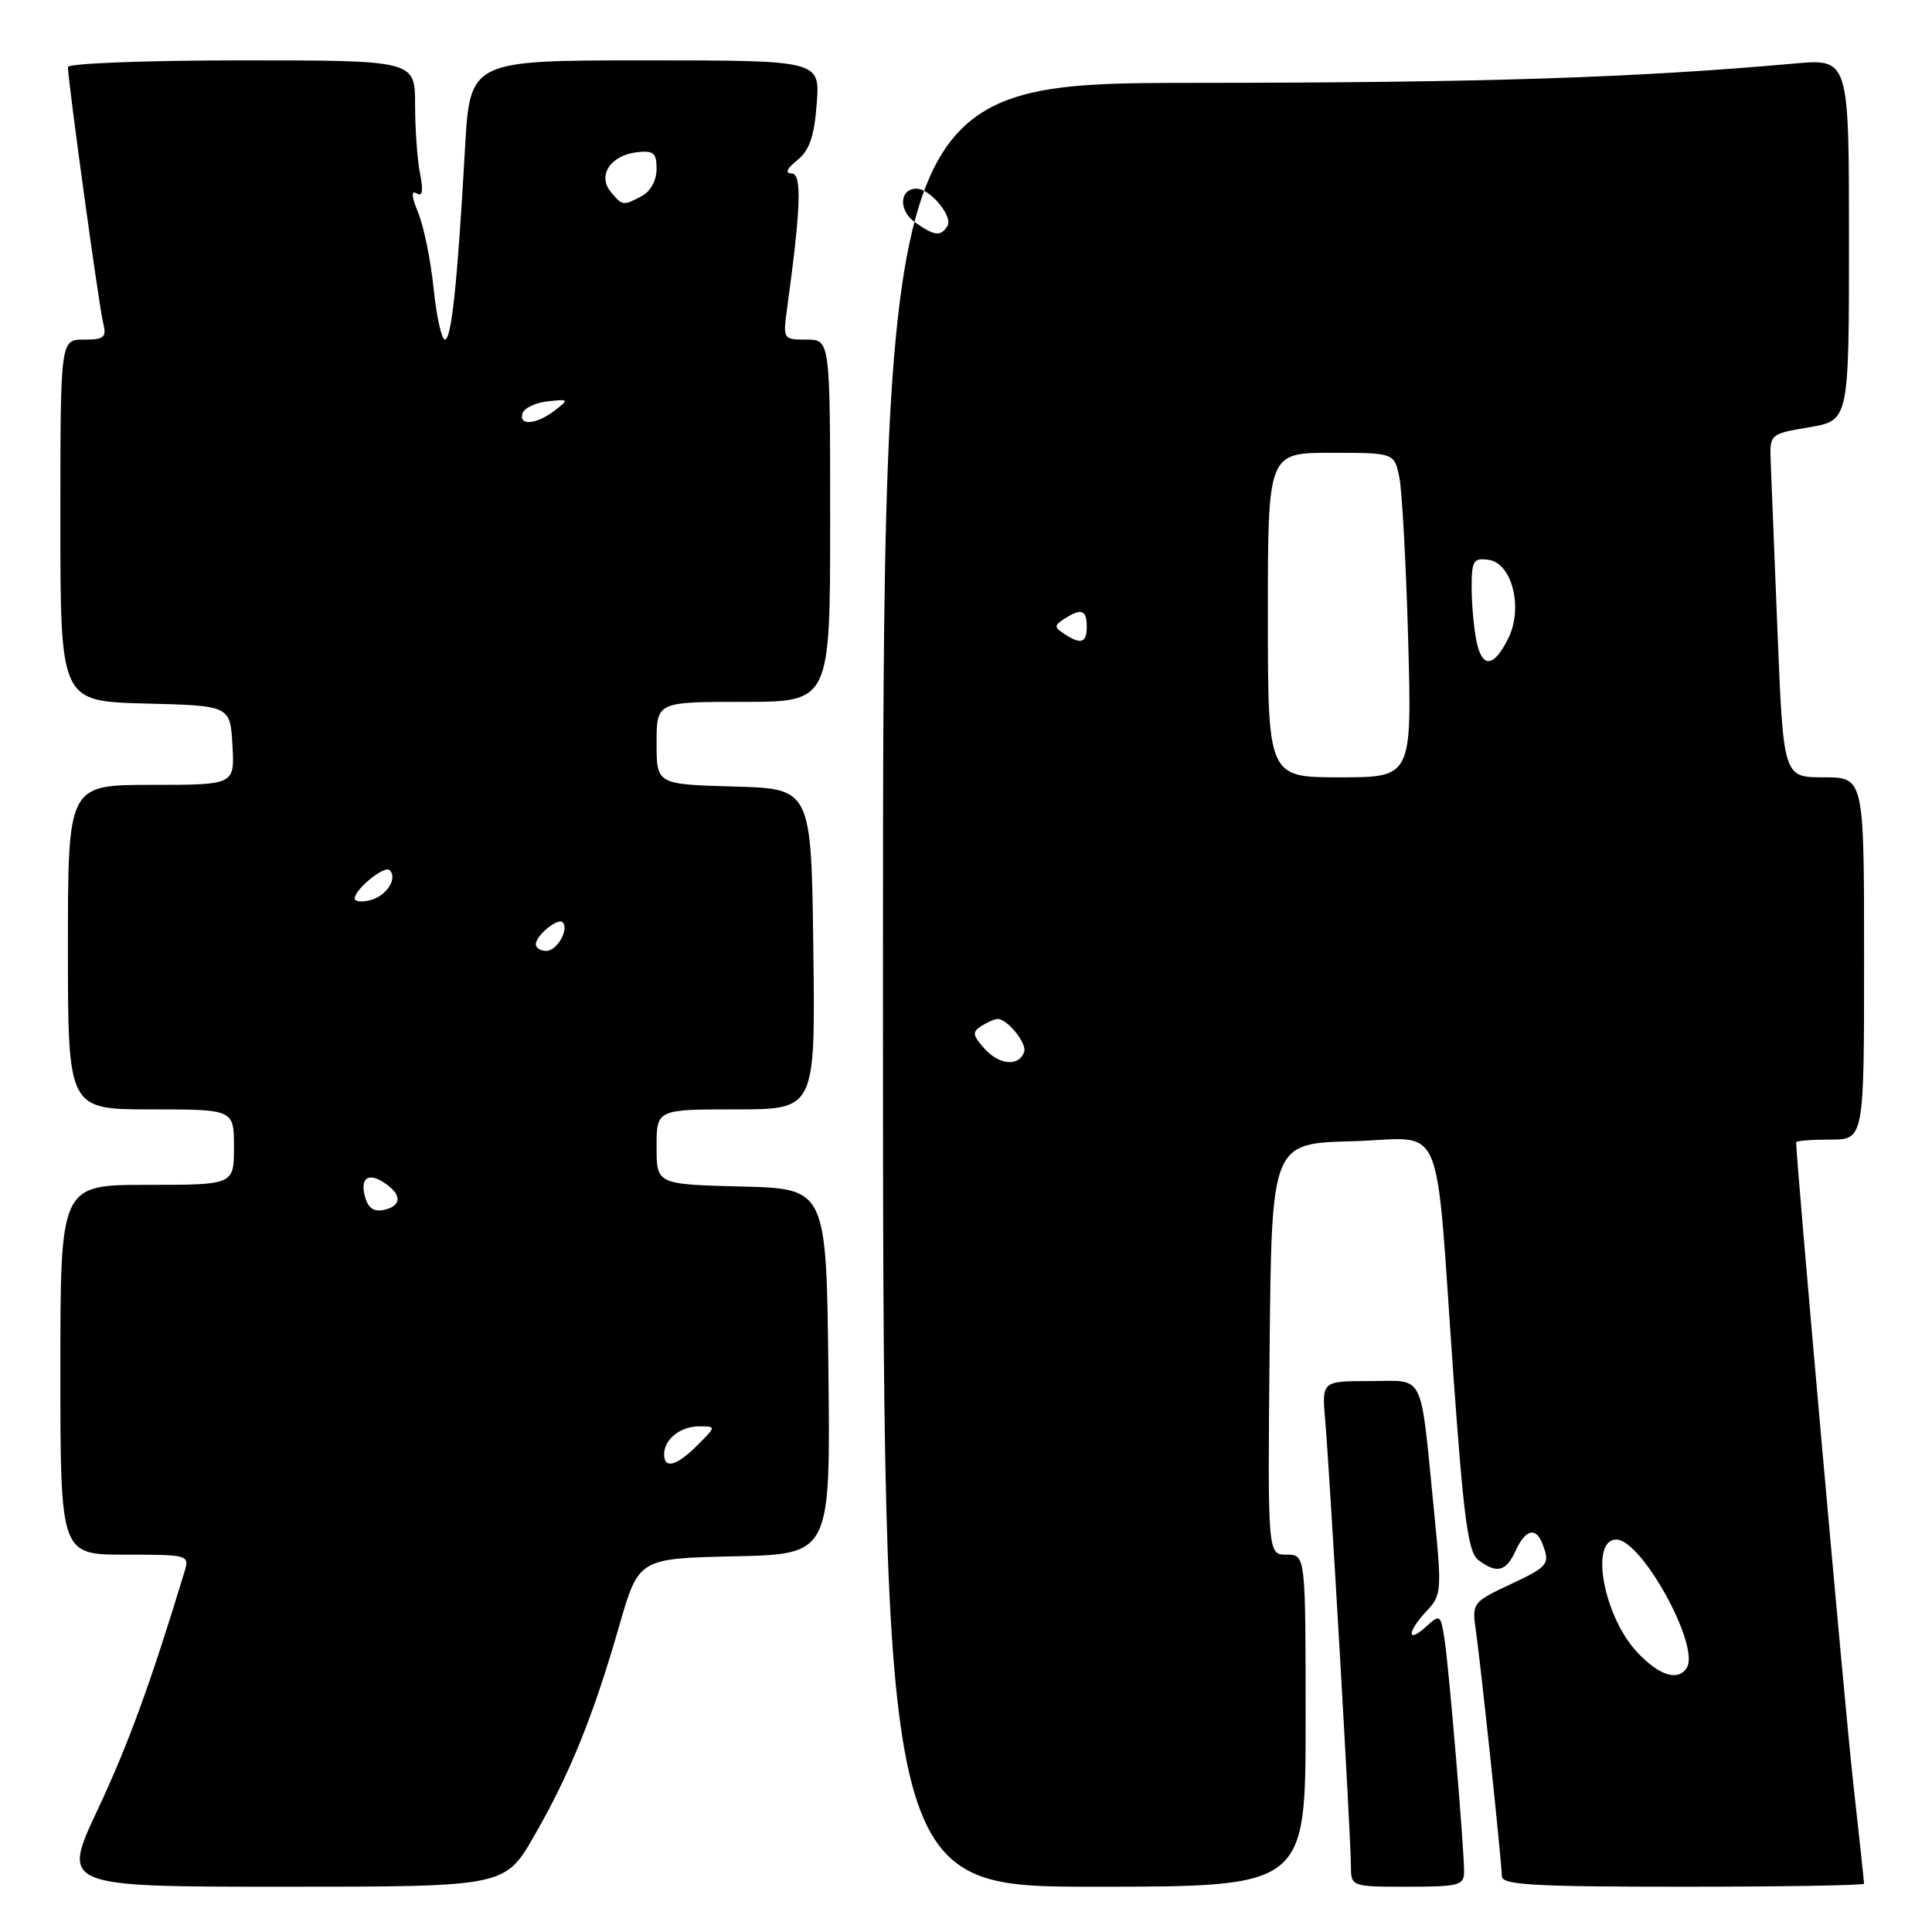 <?xml version="1.0" encoding="UTF-8" standalone="no"?>
<!DOCTYPE svg PUBLIC "-//W3C//DTD SVG 1.1//EN" "http://www.w3.org/Graphics/SVG/1.1/DTD/svg11.dtd" >
<svg xmlns="http://www.w3.org/2000/svg" xmlns:xlink="http://www.w3.org/1999/xlink" version="1.1" viewBox="0 0 256 256">
 <g >
 <path fill="currentColor"
d=" M 70.79 243.25 C 75.52 235.03 78.62 227.37 82.03 215.50 C 84.62 206.50 84.62 206.50 97.33 206.22 C 110.04 205.94 110.04 205.94 109.77 181.72 C 109.50 157.50 109.50 157.50 98.25 157.22 C 87.00 156.93 87.00 156.93 87.00 151.97 C 87.00 147.00 87.00 147.00 97.52 147.00 C 108.04 147.00 108.04 147.00 107.77 125.75 C 107.50 104.50 107.50 104.50 97.25 104.22 C 87.00 103.93 87.00 103.93 87.00 98.47 C 87.00 93.00 87.00 93.00 98.50 93.00 C 110.00 93.00 110.00 93.00 110.00 69.00 C 110.00 45.00 110.00 45.00 106.86 45.00 C 103.75 45.00 103.73 44.97 104.31 40.75 C 106.13 27.46 106.28 23.00 104.89 22.98 C 103.98 22.96 104.25 22.35 105.64 21.23 C 107.26 19.93 107.89 18.08 108.22 13.75 C 108.66 8.00 108.66 8.00 85.47 8.00 C 62.27 8.00 62.27 8.00 61.61 19.75 C 60.61 37.57 59.82 45.00 58.95 45.00 C 58.52 45.00 57.84 41.96 57.46 38.25 C 57.08 34.54 56.16 30.02 55.42 28.21 C 54.54 26.08 54.46 25.17 55.19 25.62 C 55.98 26.10 56.12 25.33 55.66 23.03 C 55.30 21.23 55.00 17.11 55.00 13.87 C 55.00 8.00 55.00 8.00 32.00 8.00 C 19.35 8.00 9.00 8.40 9.00 8.88 C 9.00 10.66 13.11 40.57 13.66 42.75 C 14.15 44.72 13.83 45.00 11.11 45.00 C 8.00 45.00 8.00 45.00 8.00 68.97 C 8.00 92.93 8.00 92.93 19.25 93.22 C 30.50 93.50 30.50 93.50 30.80 98.75 C 31.10 104.00 31.10 104.00 20.05 104.00 C 9.00 104.00 9.00 104.00 9.00 125.50 C 9.00 147.00 9.00 147.00 20.00 147.00 C 31.00 147.00 31.00 147.00 31.00 152.00 C 31.00 157.00 31.00 157.00 19.50 157.00 C 8.00 157.00 8.00 157.00 8.00 181.50 C 8.00 206.00 8.00 206.00 16.57 206.00 C 24.99 206.00 25.12 206.04 24.45 208.25 C 19.98 222.97 17.00 231.15 12.96 239.75 C 8.14 250.00 8.14 250.00 37.53 250.00 C 66.91 250.00 66.91 250.00 70.79 243.25 Z  M 173.00 228.00 C 173.00 206.00 173.00 206.00 170.48 206.00 C 167.97 206.00 167.97 206.00 168.23 178.75 C 168.50 151.50 168.50 151.50 179.18 151.22 C 191.71 150.88 190.08 147.09 192.60 182.48 C 193.94 201.23 194.54 205.68 195.87 206.70 C 198.32 208.56 199.56 208.26 200.82 205.50 C 202.12 202.64 203.51 202.28 204.39 204.58 C 205.42 207.26 205.16 207.59 200.01 209.99 C 195.18 212.26 195.04 212.44 195.54 215.91 C 196.25 220.87 199.00 246.87 199.00 248.60 C 199.00 249.76 203.06 250.00 223.00 250.00 C 236.20 250.00 247.00 249.82 247.00 249.60 C 247.00 249.37 246.33 243.19 245.52 235.85 C 244.42 225.93 238.00 153.78 238.00 151.36 C 238.00 151.16 240.03 151.00 242.50 151.00 C 247.00 151.00 247.00 151.00 247.00 127.00 C 247.00 103.00 247.00 103.00 241.65 103.00 C 236.31 103.00 236.31 103.00 235.53 83.75 C 235.10 73.16 234.69 62.92 234.62 61.00 C 234.50 57.53 234.55 57.49 239.75 56.61 C 245.00 55.72 245.00 55.72 245.00 31.74 C 245.00 7.77 245.00 7.77 237.75 8.42 C 216.79 10.30 196.52 10.96 158.75 10.98 C 117.00 11.00 117.00 11.00 117.00 130.50 C 117.00 250.00 117.00 250.00 145.00 250.00 C 173.00 250.00 173.00 250.00 173.00 228.00 Z  M 194.00 248.02 C 194.00 244.85 191.98 220.82 191.40 217.15 C 190.89 213.91 190.81 213.86 188.94 215.56 C 186.36 217.89 186.45 216.21 189.06 213.44 C 191.02 211.35 191.06 210.76 190.03 200.38 C 188.14 181.39 188.93 183.00 181.53 183.00 C 175.14 183.00 175.14 183.00 175.60 188.25 C 176.22 195.55 179.00 243.58 179.00 247.11 C 179.00 250.00 179.00 250.00 186.50 250.00 C 193.31 250.00 194.00 249.82 194.00 248.02 Z  M 88.00 192.70 C 88.00 190.71 90.15 189.00 92.65 189.00 C 94.91 189.00 94.91 189.00 92.41 191.50 C 89.66 194.25 88.00 194.70 88.00 192.70 Z  M 48.44 158.82 C 47.64 156.28 48.65 155.29 50.74 156.61 C 53.19 158.15 53.33 159.68 51.08 160.27 C 49.67 160.64 48.88 160.20 48.44 158.82 Z  M 71.00 125.12 C 71.00 123.96 73.91 121.58 74.55 122.21 C 75.45 123.12 73.81 126.00 72.39 126.00 C 71.63 126.00 71.00 125.61 71.00 125.12 Z  M 47.00 119.06 C 47.00 117.84 50.96 114.62 51.63 115.30 C 52.72 116.39 51.23 118.71 49.08 119.27 C 47.94 119.57 47.00 119.47 47.00 119.06 Z  M 69.24 54.75 C 69.47 54.06 70.97 53.36 72.58 53.18 C 75.39 52.87 75.43 52.91 73.50 54.40 C 71.07 56.27 68.68 56.46 69.24 54.75 Z  M 80.93 25.42 C 79.14 23.26 80.89 20.60 84.35 20.18 C 86.60 19.91 87.00 20.25 87.00 22.40 C 87.00 23.88 86.20 25.36 85.07 25.96 C 82.57 27.30 82.48 27.29 80.93 25.42 Z  M 216.92 218.91 C 212.49 214.17 210.61 204.00 214.17 204.00 C 217.53 204.00 225.29 218.10 223.51 220.98 C 222.37 222.83 219.84 222.04 216.92 218.91 Z  M 130.48 138.98 C 128.86 137.18 128.79 136.74 130.04 135.95 C 130.84 135.45 131.81 135.02 132.18 135.02 C 133.46 134.99 136.09 138.23 135.71 139.37 C 135.05 141.34 132.44 141.15 130.48 138.98 Z  M 168.00 81.50 C 168.00 60.00 168.00 60.00 176.38 60.00 C 184.75 60.00 184.75 60.00 185.42 63.25 C 185.78 65.04 186.31 74.71 186.59 84.75 C 187.09 103.00 187.09 103.00 177.55 103.00 C 168.00 103.00 168.00 103.00 168.00 81.50 Z  M 195.63 84.91 C 195.28 83.17 195.00 79.97 195.00 77.81 C 195.00 74.29 195.24 73.90 197.25 74.18 C 200.34 74.62 201.84 80.49 199.89 84.51 C 197.95 88.48 196.38 88.63 195.63 84.91 Z  M 141.00 83.98 C 139.67 83.11 139.67 82.89 141.00 82.02 C 143.25 80.54 144.00 80.79 144.00 83.00 C 144.00 85.21 143.25 85.46 141.00 83.98 Z  M 121.26 29.47 C 119.03 27.91 119.16 25.00 121.45 25.00 C 123.25 25.00 126.31 28.69 125.54 29.94 C 124.66 31.37 123.84 31.28 121.26 29.47 Z "/>
</g>
</svg>